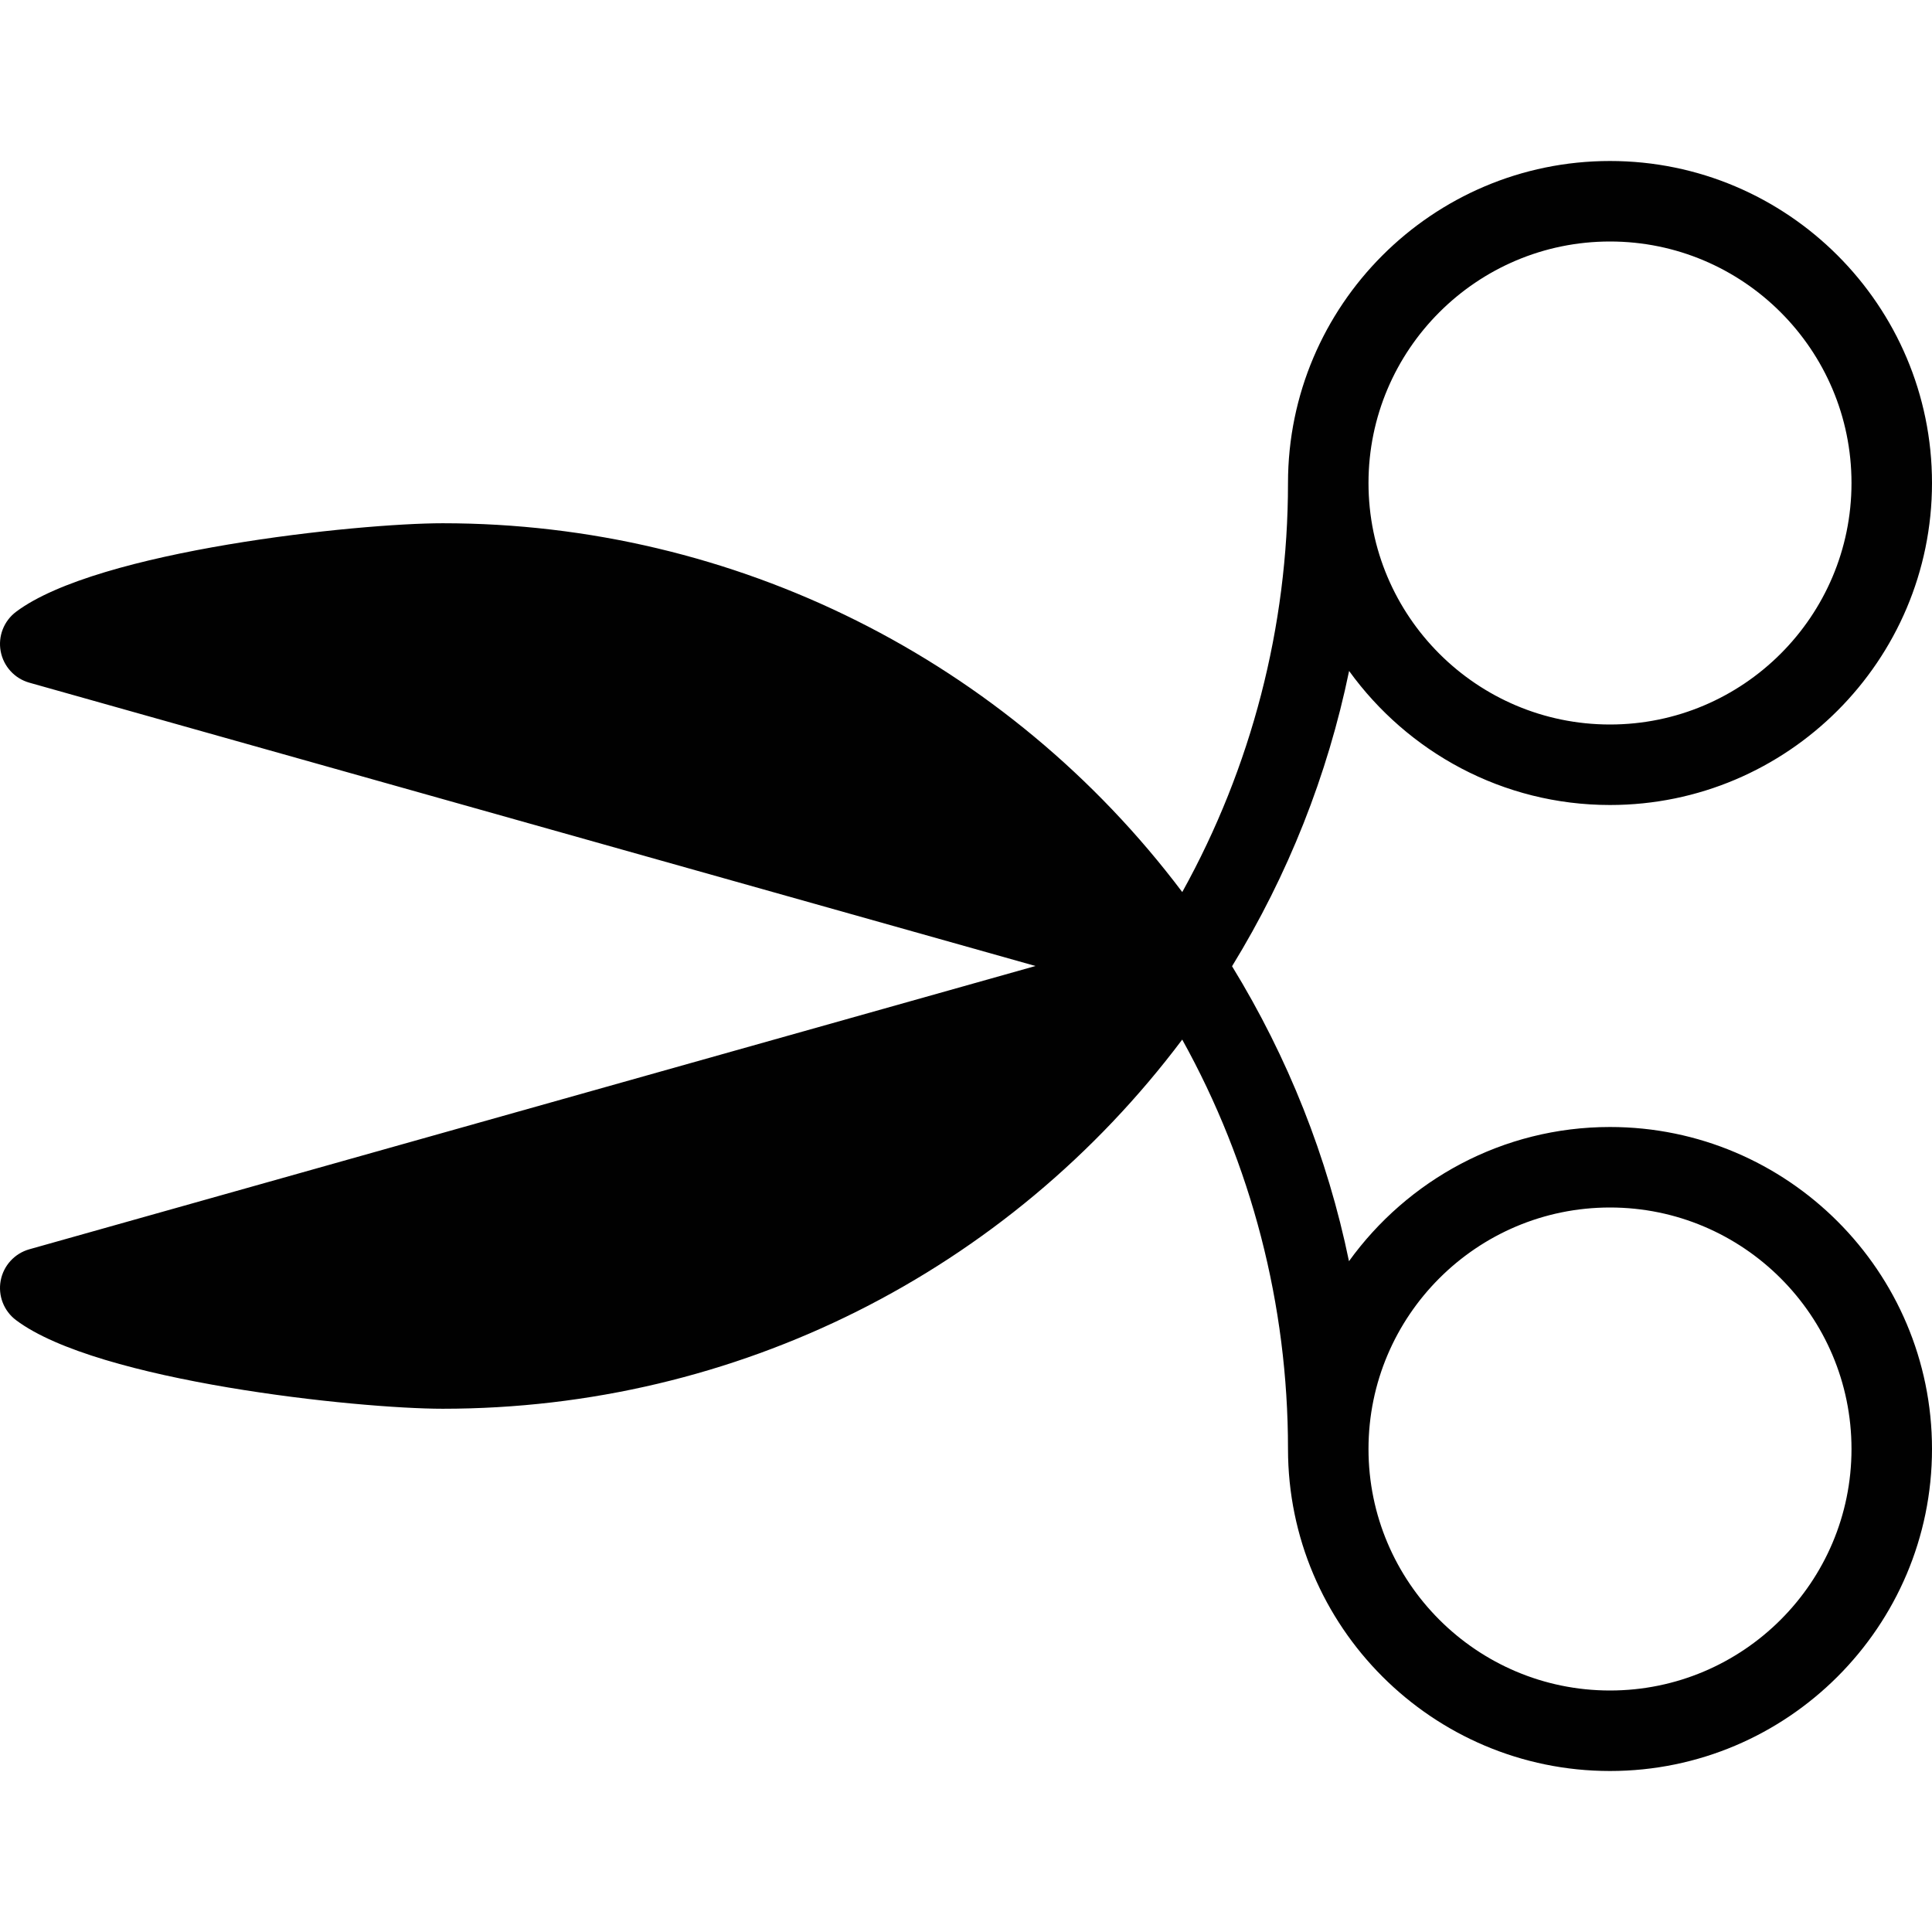 <?xml version="1.0" encoding="utf-8"?>
<!-- Generator: Adobe Illustrator 17.0.0, SVG Export Plug-In . SVG Version: 6.00 Build 0)  -->
<!DOCTYPE svg PUBLIC "-//W3C//DTD SVG 1.1//EN" "http://www.w3.org/Graphics/SVG/1.1/DTD/svg11.dtd">
<svg version="1.1" id="Layer_2" xmlns="http://www.w3.org/2000/svg" xmlns:xlink="http://www.w3.org/1999/xlink" x="0px" y="0px"
	 width="48px" height="48px" viewBox="0 0 48 48" enable-background="new 0 0 48 48" xml:space="preserve">
<g>
	<path fill="#010101" d="M33.518,16.67C34.973,18.683,37.333,20,40,20c4.411,0,8-3.589,8-8s-3.589-8-8-8s-8,3.589-8,8
		c0,3.577-0.909,7.064-2.627,10.163C25.032,16.401,18.264,13,11,13c-2.112,0-8.571,0.676-10.6,2.199
		c-0.304,0.228-0.453,0.609-0.383,0.983c0.07,0.374,0.346,0.676,0.712,0.779L25.727,24L0.729,31.038
		c-0.366,0.103-0.642,0.405-0.712,0.778c-0.07,0.374,0.078,0.755,0.382,0.983C2.427,34.323,8.887,35,11,35
		c7.299,0,14.034-3.4,18.372-9.172C31.093,28.93,32,32.413,32,36c0,4.411,3.589,8,8,8s8-3.589,8-8s-3.589-8-8-8
		c-2.669,0-5.031,1.319-6.485,3.334c-0.533-2.586-1.514-5.058-2.905-7.328C32.002,21.737,32.984,19.259,33.518,16.67z M40,6
		c3.309,0,6,2.691,6,6s-2.691,6-6,6s-6-2.691-6-6S36.691,6,40,6z M40,30c3.309,0,6,2.691,6,6s-2.691,6-6,6s-6-2.691-6-6
		S36.691,30,40,30z"/>
</g>
</svg>

